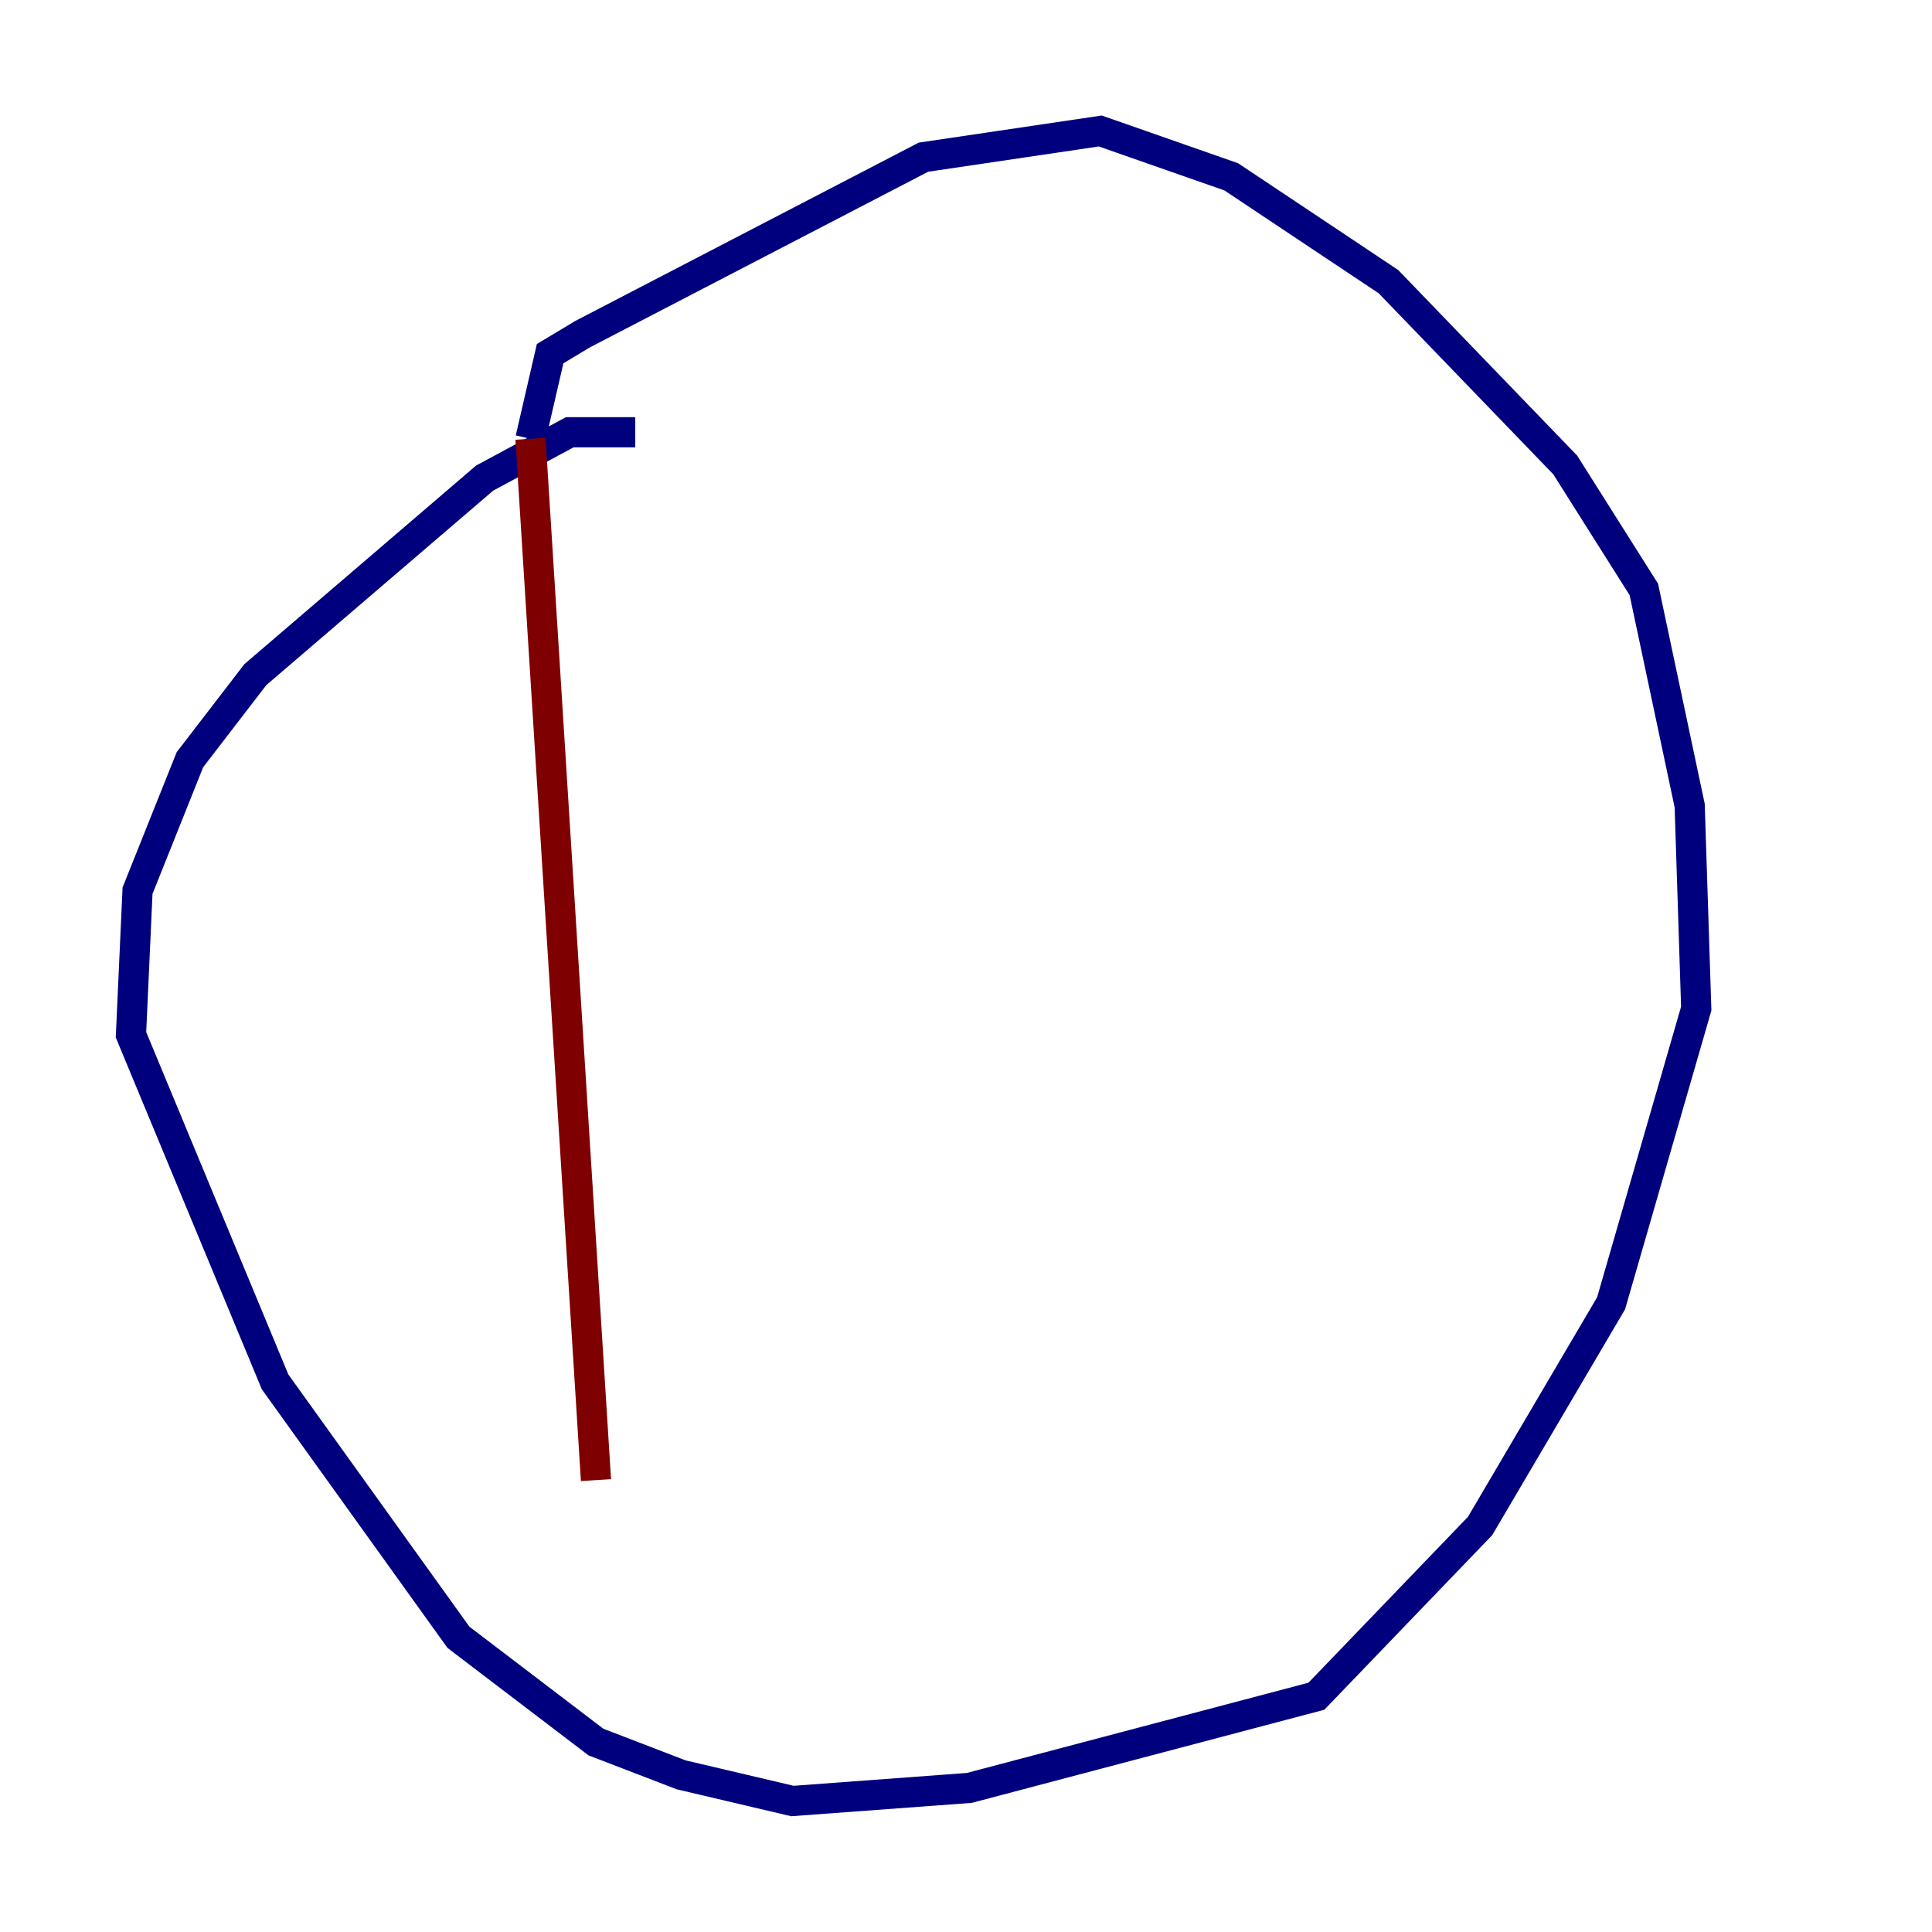 <?xml version="1.0" encoding="utf-8" ?>
<svg baseProfile="tiny" height="128" version="1.2" viewBox="0,0,128,128" width="128" xmlns="http://www.w3.org/2000/svg" xmlns:ev="http://www.w3.org/2001/xml-events" xmlns:xlink="http://www.w3.org/1999/xlink"><defs /><polyline fill="none" points="42.088,28.637 37.749,28.637 32.108,31.675 16.922,44.691 12.583,50.332 9.112,59.01 8.678,68.556 18.224,91.552 30.373,108.475 39.485,115.417 45.125,117.586 52.502,119.322 64.217,118.454 87.214,112.38 98.061,101.098 106.739,86.346 112.38,66.82 111.946,53.37 108.909,39.051 103.702,30.807 91.986,18.658 81.573,11.715 72.895,8.678 61.18,10.414 38.617,22.129 36.447,23.43 35.146,29.071" stroke="#00007f" stroke-width="2" /><polyline fill="none" points="35.146,29.071 39.485,98.061" stroke="#7f0000" stroke-width="2" /></svg>
